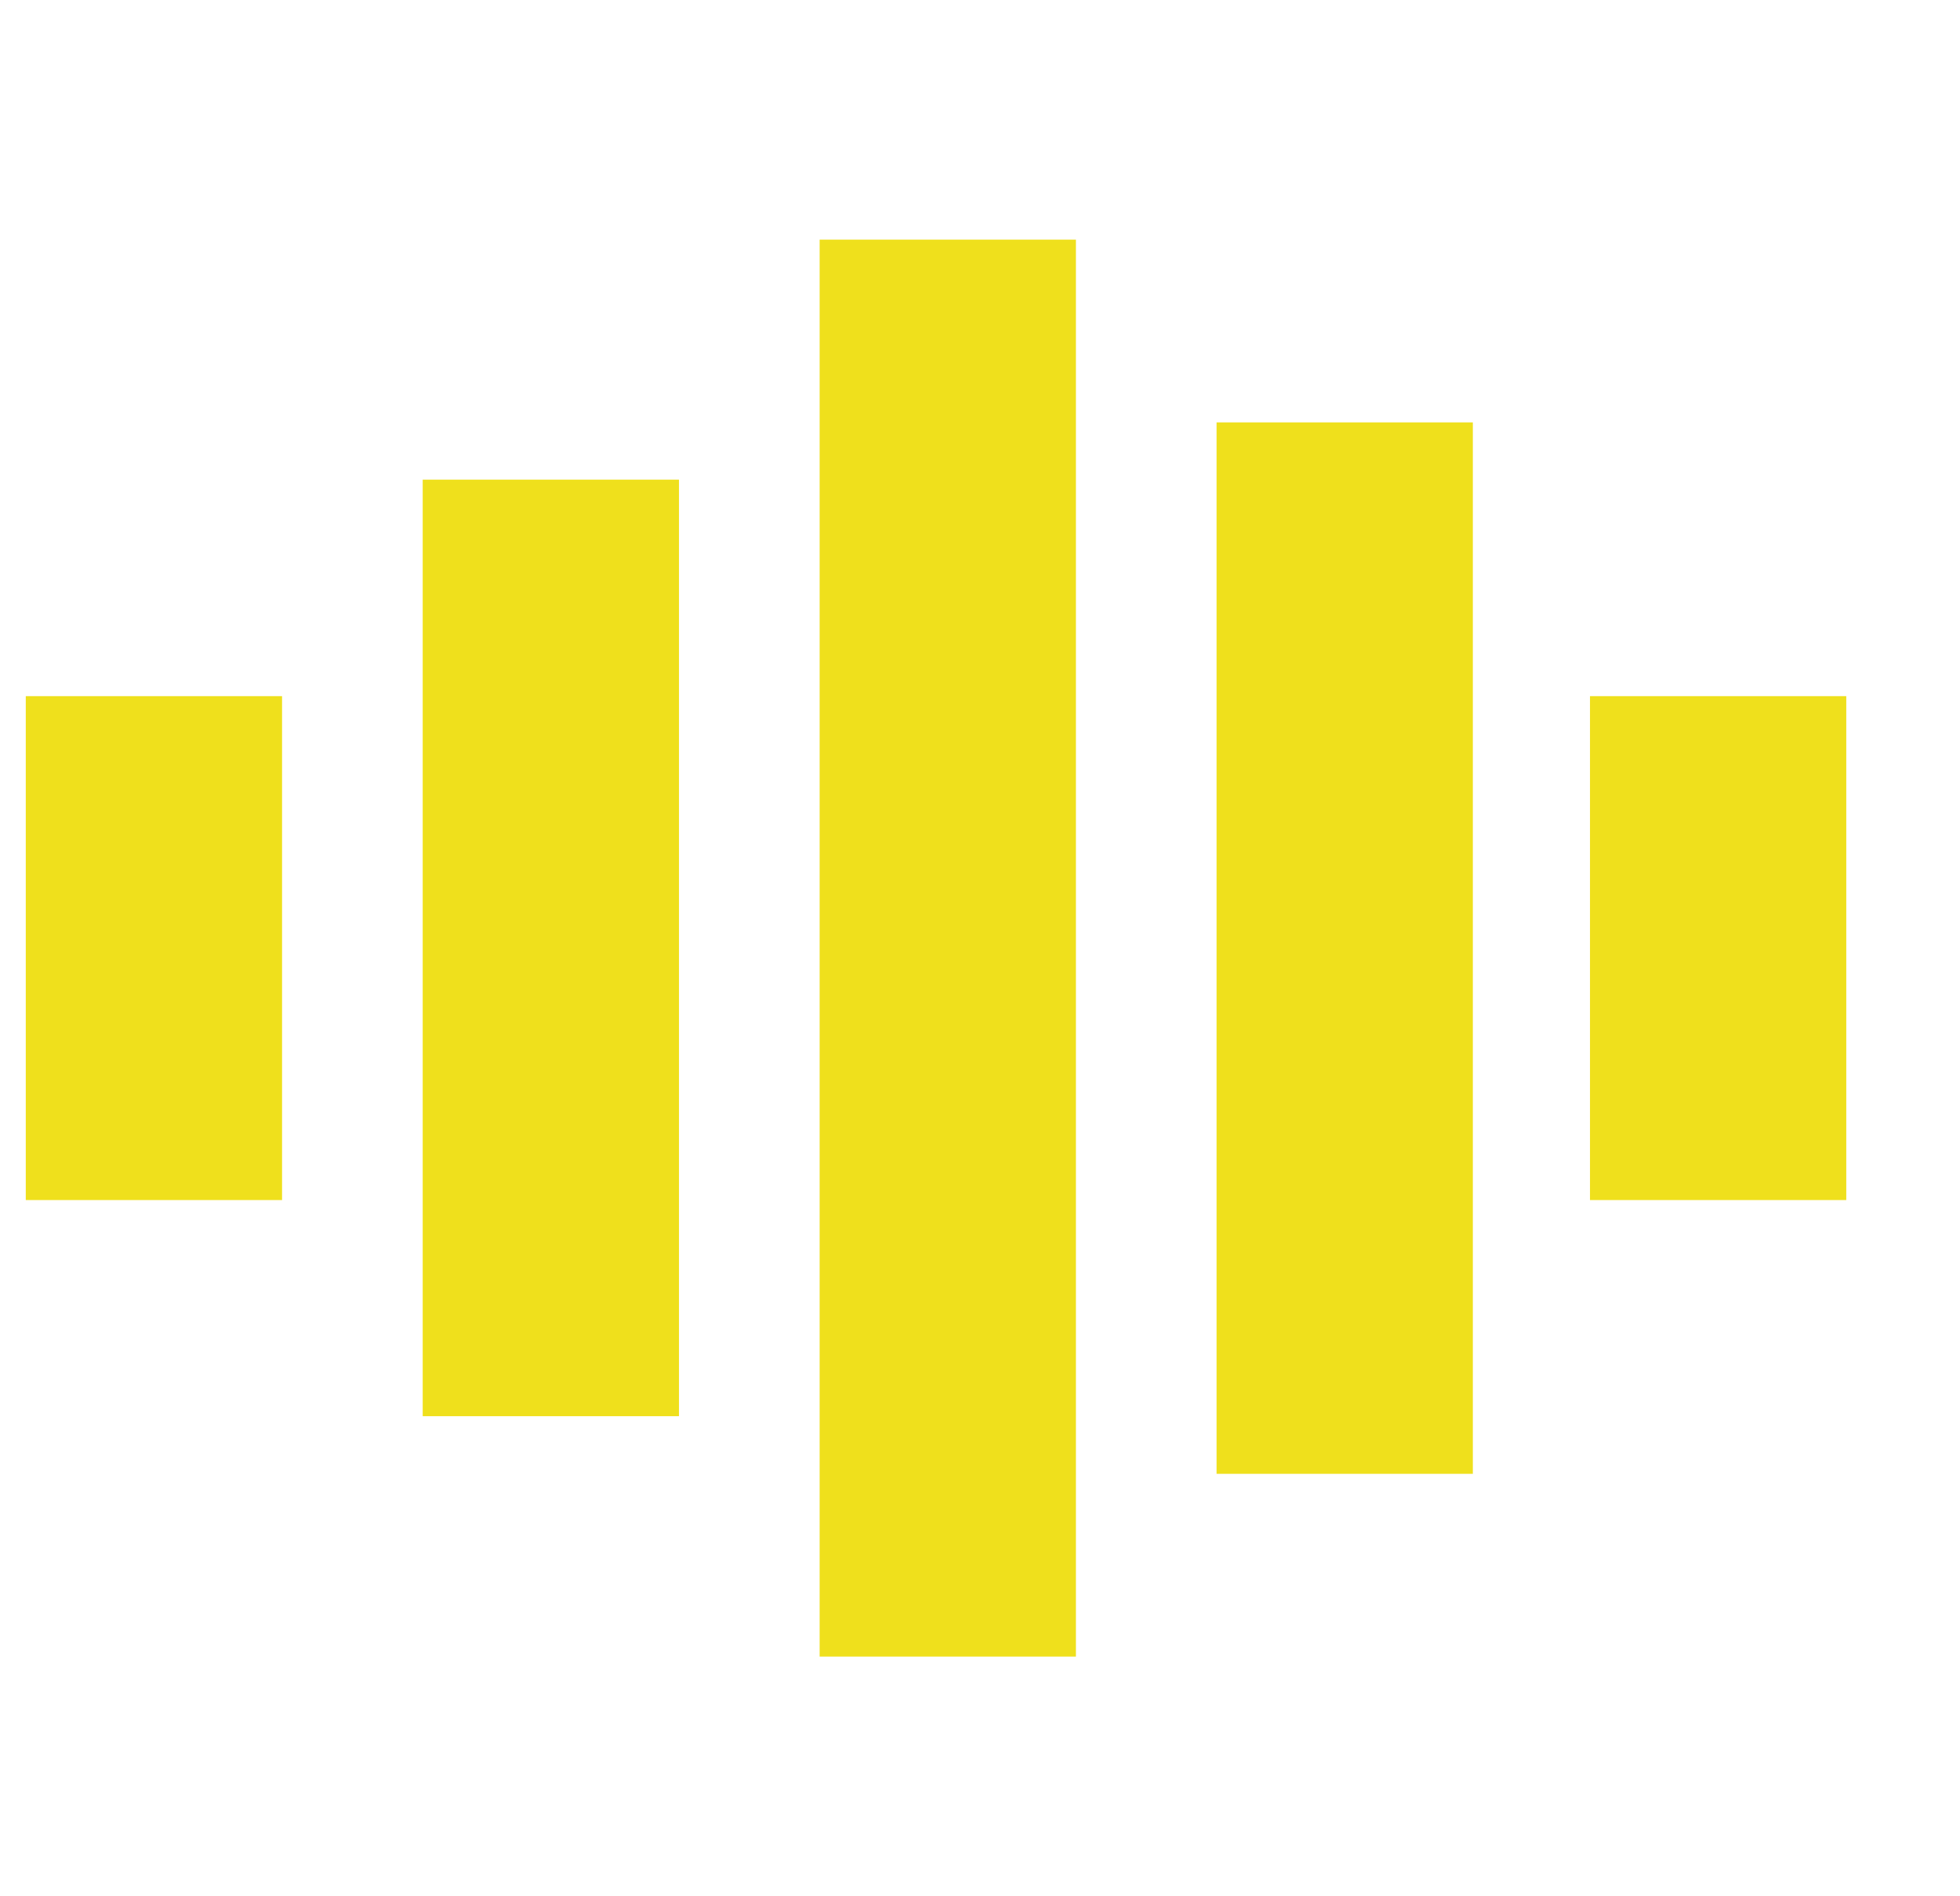 <svg id="Слой_1" data-name="Слой 1" xmlns="http://www.w3.org/2000/svg" viewBox="0 0 51.7 50">
  <rect x="50" y="50" width="1.7" style="fill: #efe01c"/>
  <rect width="1.7" style="fill: #efe01c"/>
  <rect x="21.62" y="6.32" width="6.76" height="37.37" style="fill: #efe01c"/>
  <rect x="32.09" y="11.14" width="6.76" height="27.73" style="fill: #efe01c"/>
  <rect x="41.94" y="18.36" width="6.76" height="13.29" style="fill: #efe01c"/>
  <rect x="0.68" y="18.36" width="6.76" height="13.29" style="fill: #efe01c"/>
  <rect x="11.15" y="12.65" width="6.76" height="24.7" style="fill: #efe01c"/>
</svg>
